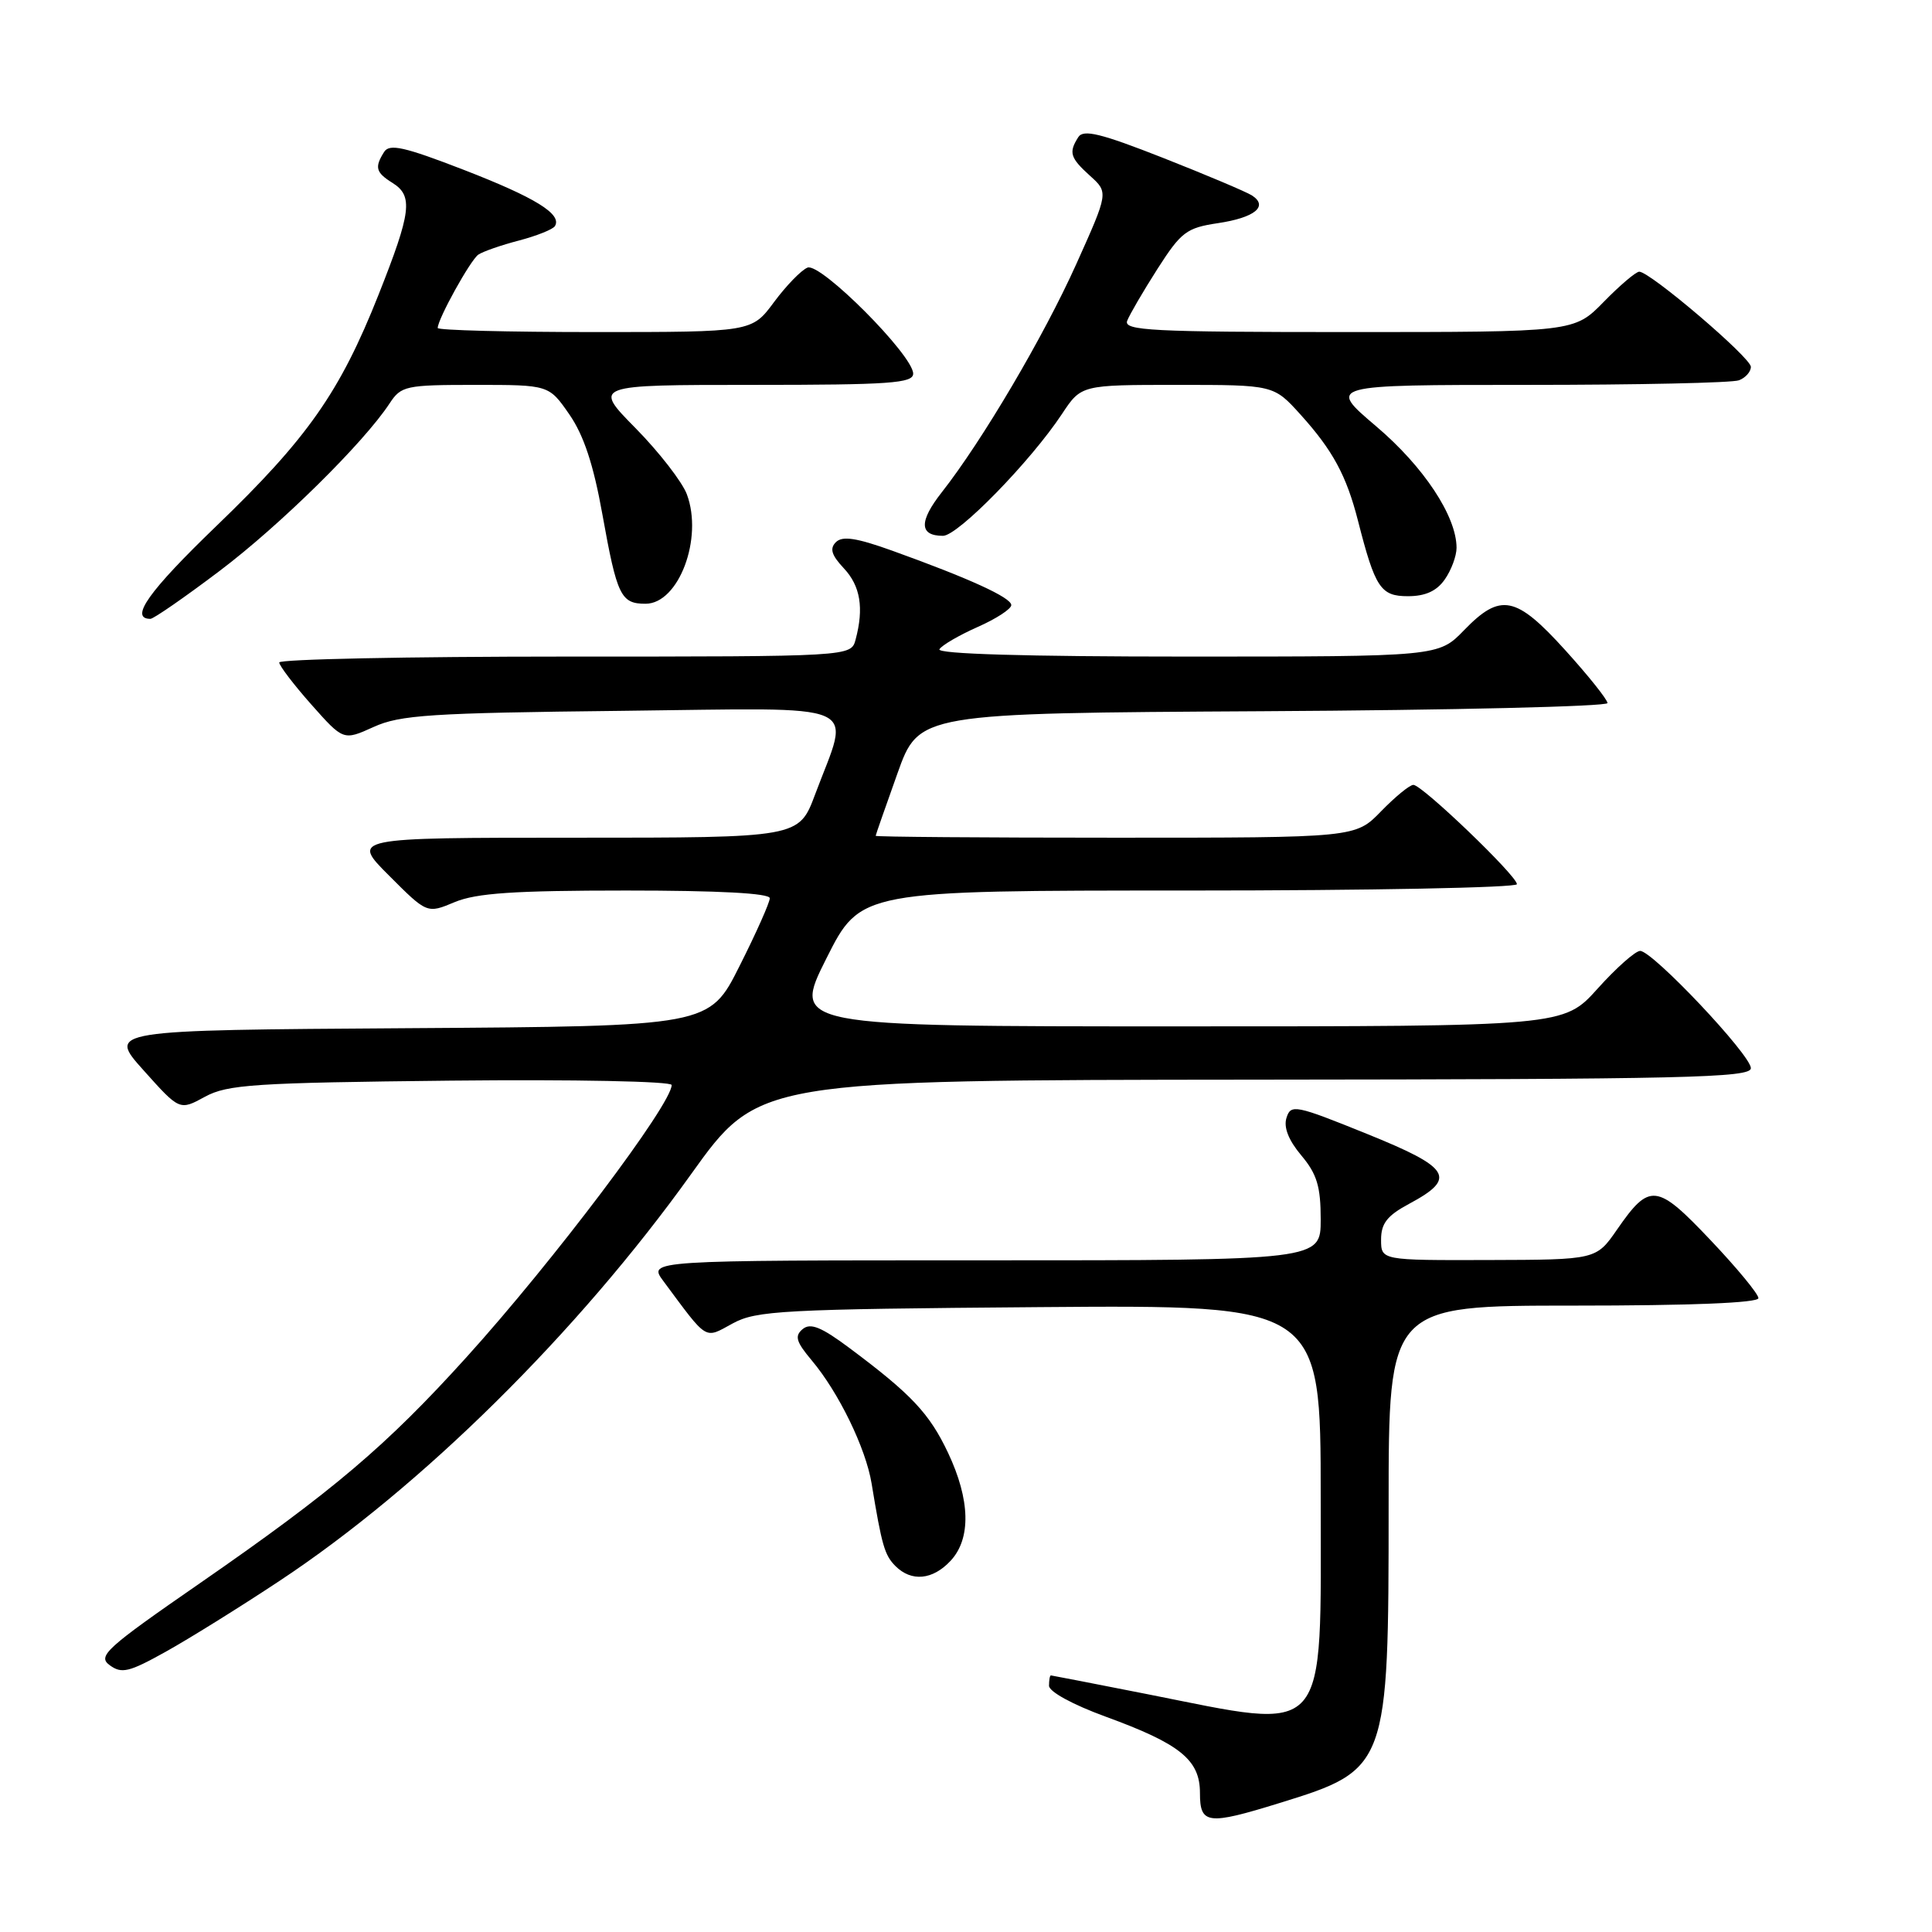<?xml version="1.0" encoding="UTF-8" standalone="no"?>
<!DOCTYPE svg PUBLIC "-//W3C//DTD SVG 1.1//EN" "http://www.w3.org/Graphics/SVG/1.1/DTD/svg11.dtd" >
<svg xmlns="http://www.w3.org/2000/svg" xmlns:xlink="http://www.w3.org/1999/xlink" version="1.1" viewBox="0 0 256 256">
 <g >
 <path fill="currentColor"
d=" M 169.58 238.90 C 183.89 234.48 184.00 234.18 184.00 199.48 C 184.00 173.00 184.00 173.00 208.50 173.00 C 224.02 173.00 233.00 172.64 233.00 172.01 C 233.00 171.46 230.15 168.01 226.67 164.34 C 219.52 156.79 218.59 156.68 214.27 162.92 C 211.50 166.92 211.50 166.92 197.25 166.96 C 183.00 167.00 183.00 167.00 183.00 164.25 C 183.00 162.10 183.82 161.06 186.74 159.50 C 193.08 156.10 192.25 154.74 181.09 150.23 C 171.65 146.41 171.04 146.29 170.47 148.11 C 170.06 149.37 170.74 151.09 172.43 153.10 C 174.50 155.56 175.00 157.21 175.00 161.58 C 175.00 167.00 175.00 167.00 130.43 167.00 C 85.86 167.00 85.86 167.00 87.90 169.75 C 93.87 177.79 93.28 177.43 97.09 175.36 C 100.21 173.66 103.66 173.47 137.75 173.20 C 175.00 172.91 175.00 172.91 175.00 198.40 C 175.00 230.85 176.36 229.30 152.00 224.48 C 145.12 223.12 139.39 222.01 139.25 222.00 C 139.11 222.00 139.00 222.61 139.00 223.37 C 139.00 224.16 142.16 225.88 146.49 227.46 C 156.38 231.07 159.00 233.19 159.00 237.57 C 159.00 241.74 159.99 241.87 169.58 238.90 Z  M 37.00 209.50 C 55.81 197.07 76.55 176.58 91.59 155.56 C 100.50 143.12 100.50 143.12 166.25 143.06 C 223.28 143.01 232.00 142.81 232.00 141.54 C 232.00 139.79 218.98 126.00 217.33 126.00 C 216.70 126.00 214.16 128.25 211.69 131.00 C 207.19 136.00 207.19 136.00 156.09 136.00 C 104.98 136.00 104.98 136.00 109.50 127.00 C 114.02 118.00 114.02 118.00 157.51 118.00 C 181.43 118.00 201.00 117.62 201.00 117.16 C 201.00 116.05 188.44 104.00 187.28 104.00 C 186.79 104.00 184.87 105.58 183.00 107.50 C 179.61 111.00 179.61 111.00 147.80 111.00 C 130.31 111.00 116.01 110.89 116.03 110.75 C 116.04 110.61 117.34 106.90 118.91 102.50 C 121.76 94.50 121.76 94.50 167.38 94.24 C 192.47 94.10 213.00 93.61 213.00 93.16 C 213.00 92.71 210.49 89.56 207.42 86.17 C 200.86 78.92 198.83 78.52 194.00 83.50 C 190.61 87.00 190.61 87.00 157.24 87.00 C 135.91 87.00 124.10 86.65 124.48 86.03 C 124.81 85.49 127.09 84.17 129.54 83.08 C 131.99 82.00 134.00 80.69 134.00 80.18 C 134.00 79.18 128.43 76.64 118.20 72.96 C 113.49 71.27 111.62 70.98 110.76 71.84 C 109.91 72.69 110.18 73.56 111.81 75.30 C 114.01 77.64 114.49 80.57 113.37 84.75 C 112.77 87.00 112.77 87.00 74.88 87.00 C 54.05 87.00 37.00 87.35 37.00 87.78 C 37.00 88.20 38.91 90.71 41.25 93.35 C 45.50 98.14 45.50 98.14 49.50 96.33 C 53.01 94.73 57.05 94.47 82.39 94.19 C 115.19 93.82 112.69 92.73 108.00 105.28 C 105.86 111.00 105.86 111.00 76.19 111.00 C 46.52 111.00 46.52 111.00 51.56 116.03 C 56.59 121.07 56.59 121.07 60.26 119.53 C 63.13 118.34 68.12 118.00 82.97 118.00 C 95.26 118.00 102.00 118.36 102.00 119.02 C 102.00 119.58 100.20 123.63 97.99 128.01 C 93.99 135.98 93.99 135.98 54.12 136.24 C 14.25 136.50 14.25 136.50 19.03 141.83 C 23.80 147.16 23.80 147.16 27.15 145.33 C 30.14 143.70 33.67 143.47 59.75 143.19 C 76.09 143.02 89.00 143.28 89.00 143.77 C 89.00 146.31 73.33 167.11 61.79 179.86 C 51.18 191.59 44.14 197.56 26.61 209.70 C 13.99 218.43 12.88 219.44 14.54 220.65 C 16.12 221.81 17.10 221.57 21.93 218.88 C 24.99 217.18 31.78 212.96 37.00 209.50 Z  M 125.96 206.81 C 128.69 203.88 128.57 198.74 125.62 192.50 C 123.15 187.28 120.77 184.75 112.60 178.65 C 108.84 175.84 107.40 175.25 106.36 176.11 C 105.26 177.03 105.48 177.78 107.56 180.26 C 111.12 184.49 114.72 191.88 115.49 196.56 C 116.85 204.82 117.21 206.06 118.65 207.51 C 120.77 209.63 123.59 209.36 125.96 206.81 Z  M 29.10 75.65 C 37.13 69.59 48.19 58.68 51.62 53.46 C 53.15 51.13 53.73 51.00 62.98 51.00 C 72.73 51.00 72.73 51.00 75.44 54.91 C 77.35 57.67 78.64 61.56 79.82 68.16 C 81.76 78.96 82.26 80.00 85.54 80.00 C 89.93 80.00 93.20 71.33 91.01 65.49 C 90.39 63.85 87.34 59.91 84.23 56.75 C 78.56 51.00 78.56 51.00 99.78 51.00 C 117.92 51.00 121.00 50.78 121.00 49.51 C 121.00 47.08 108.73 34.76 107.00 35.46 C 106.17 35.79 104.18 37.85 102.56 40.03 C 99.62 44.00 99.62 44.00 78.81 44.00 C 67.36 44.00 58.00 43.76 58.00 43.46 C 58.00 42.28 62.34 34.45 63.38 33.74 C 64.00 33.32 66.42 32.48 68.77 31.87 C 71.11 31.25 73.26 30.40 73.53 29.96 C 74.50 28.38 70.94 26.18 61.44 22.50 C 53.58 19.46 51.61 19.01 50.90 20.13 C 49.61 22.17 49.79 22.85 52.00 24.23 C 54.77 25.96 54.51 28.08 50.16 39.05 C 45.04 51.96 40.78 58.04 28.65 69.72 C 19.71 78.33 17.10 82.00 19.93 82.00 C 20.35 82.00 24.48 79.14 29.10 75.65 Z  M 191.44 76.78 C 192.30 75.56 193.00 73.67 193.00 72.59 C 193.00 68.41 188.65 61.83 182.34 56.48 C 175.89 51.00 175.89 51.00 202.36 51.00 C 216.92 51.00 229.55 50.73 230.42 50.39 C 231.29 50.06 232.00 49.26 232.00 48.61 C 232.00 47.39 218.64 36.00 217.21 36.00 C 216.77 36.00 214.65 37.80 212.50 40.00 C 208.59 44.00 208.59 44.00 178.69 44.00 C 152.54 44.00 148.86 43.81 149.36 42.50 C 149.68 41.68 151.48 38.59 153.37 35.63 C 156.51 30.73 157.22 30.19 161.38 29.57 C 166.27 28.84 168.12 27.33 165.88 25.89 C 165.12 25.41 159.82 23.17 154.11 20.92 C 145.85 17.67 143.55 17.11 142.88 18.17 C 141.58 20.21 141.80 20.91 144.44 23.30 C 146.88 25.50 146.88 25.50 142.61 35.00 C 138.29 44.60 130.17 58.38 124.79 65.23 C 121.75 69.10 121.80 71.00 124.95 71.00 C 126.93 71.00 136.56 61.14 140.72 54.85 C 143.27 51.00 143.27 51.00 156.02 51.00 C 168.77 51.00 168.77 51.00 172.33 54.94 C 176.60 59.67 178.41 63.01 179.94 69.00 C 182.22 77.92 182.94 79.00 186.56 79.00 C 188.86 79.00 190.37 78.32 191.44 76.78 Z "/>
</g>
</svg>